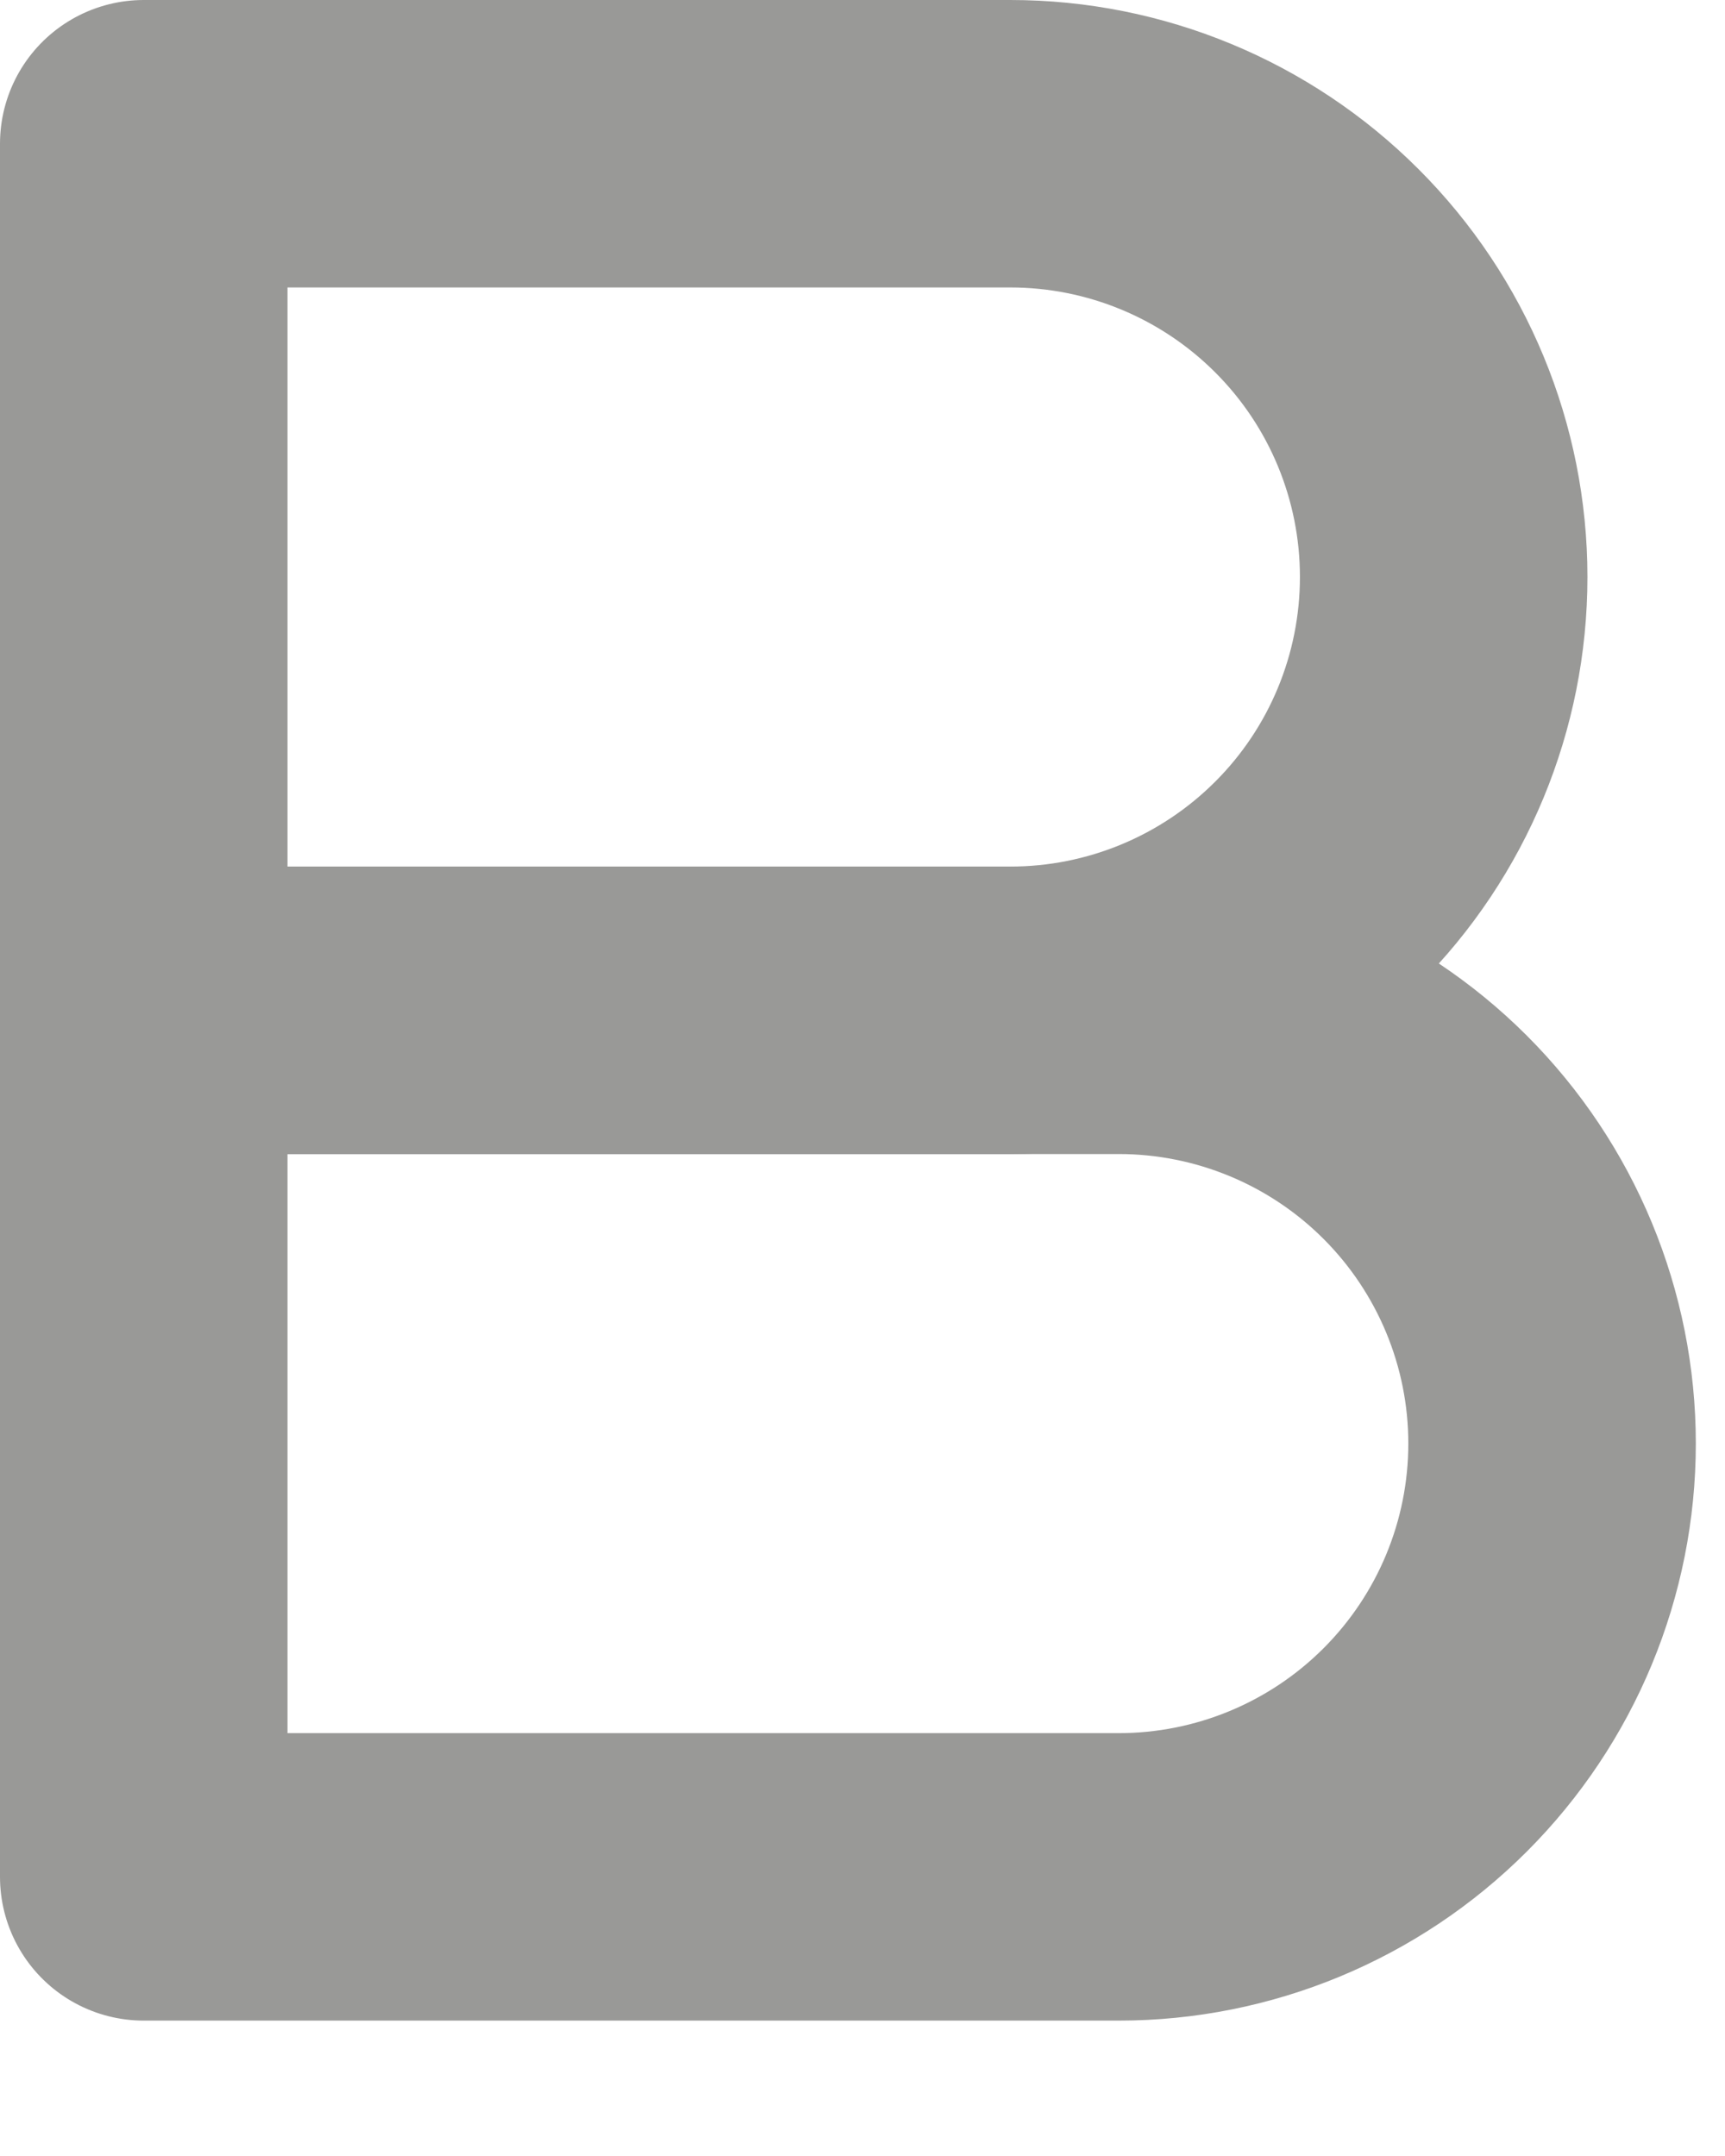 <svg width="12" height="15" viewBox="0 0 12 15" fill="none" xmlns="http://www.w3.org/2000/svg">
<path d="M1 1H7.029C7.828 1 8.595 1.318 9.16 1.883C9.726 2.448 10.043 3.215 10.043 4.014C10.043 4.814 9.726 5.581 9.16 6.146C8.595 6.711 7.828 7.029 7.029 7.029H1V1Z" stroke="#999997" stroke-width="2" stroke-linecap="round" stroke-linejoin="round"/>
<path d="M1 7.029H7.783C8.582 7.029 9.349 7.347 9.914 7.912C10.479 8.477 10.797 9.244 10.797 10.043C10.797 10.843 10.479 11.61 9.914 12.175C9.349 12.74 8.582 13.058 7.783 13.058H1V7.029Z" stroke="#999997" stroke-width="2" stroke-linecap="round" stroke-linejoin="round"/>
</svg>
